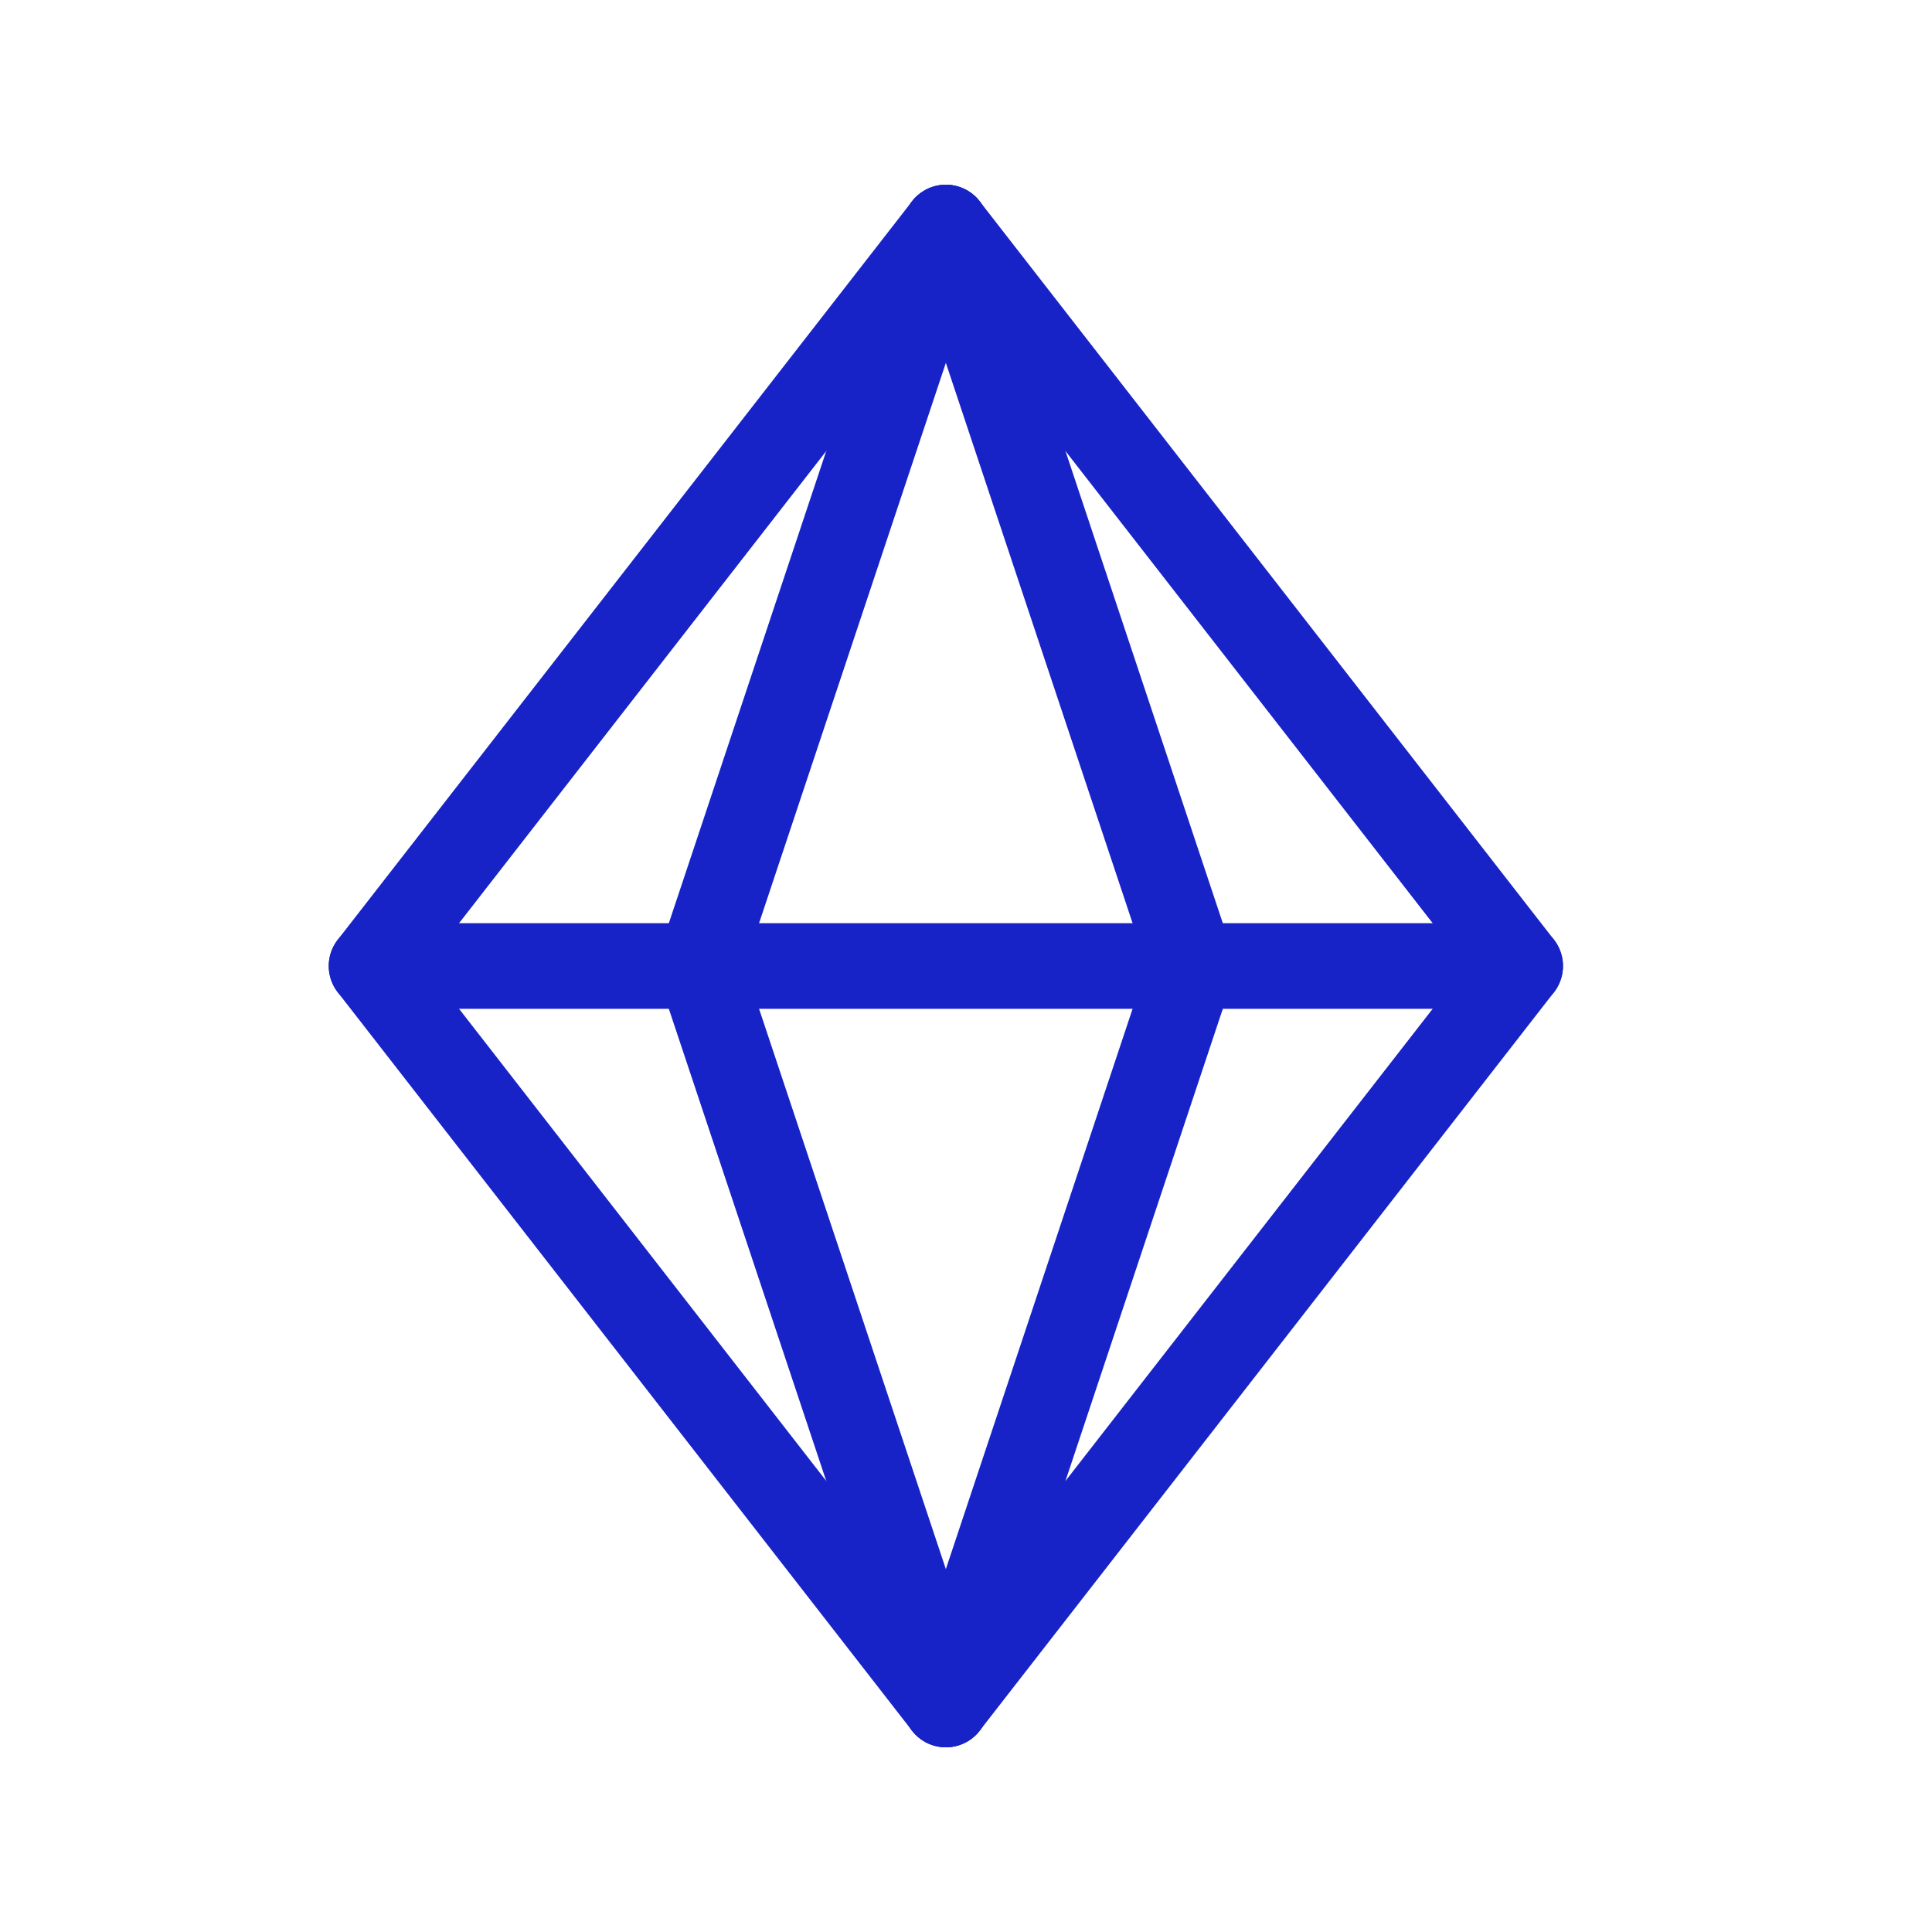 <svg width="26" height="26" viewBox="0 0 26 26" fill="none" xmlns="http://www.w3.org/2000/svg">
<path d="M12.729 3.062L16.041 13L12.729 22.938" stroke="#1723C7" stroke-width="1.152" stroke-linecap="round" stroke-linejoin="round"/>
<path d="M12.729 3.062L9.416 13L12.729 22.938" stroke="#1723C7" stroke-width="1.152" stroke-linecap="round" stroke-linejoin="round"/>
<path d="M12.729 22.938L20.458 13L12.729 3.062L5 13L12.729 22.938Z" stroke="#1723C7" stroke-width="1.152" stroke-linecap="round" stroke-linejoin="round"/>
<path d="M5 13H20.458" stroke="#1723C7" stroke-width="1.152" stroke-linecap="round" stroke-linejoin="round"/>
</svg>
